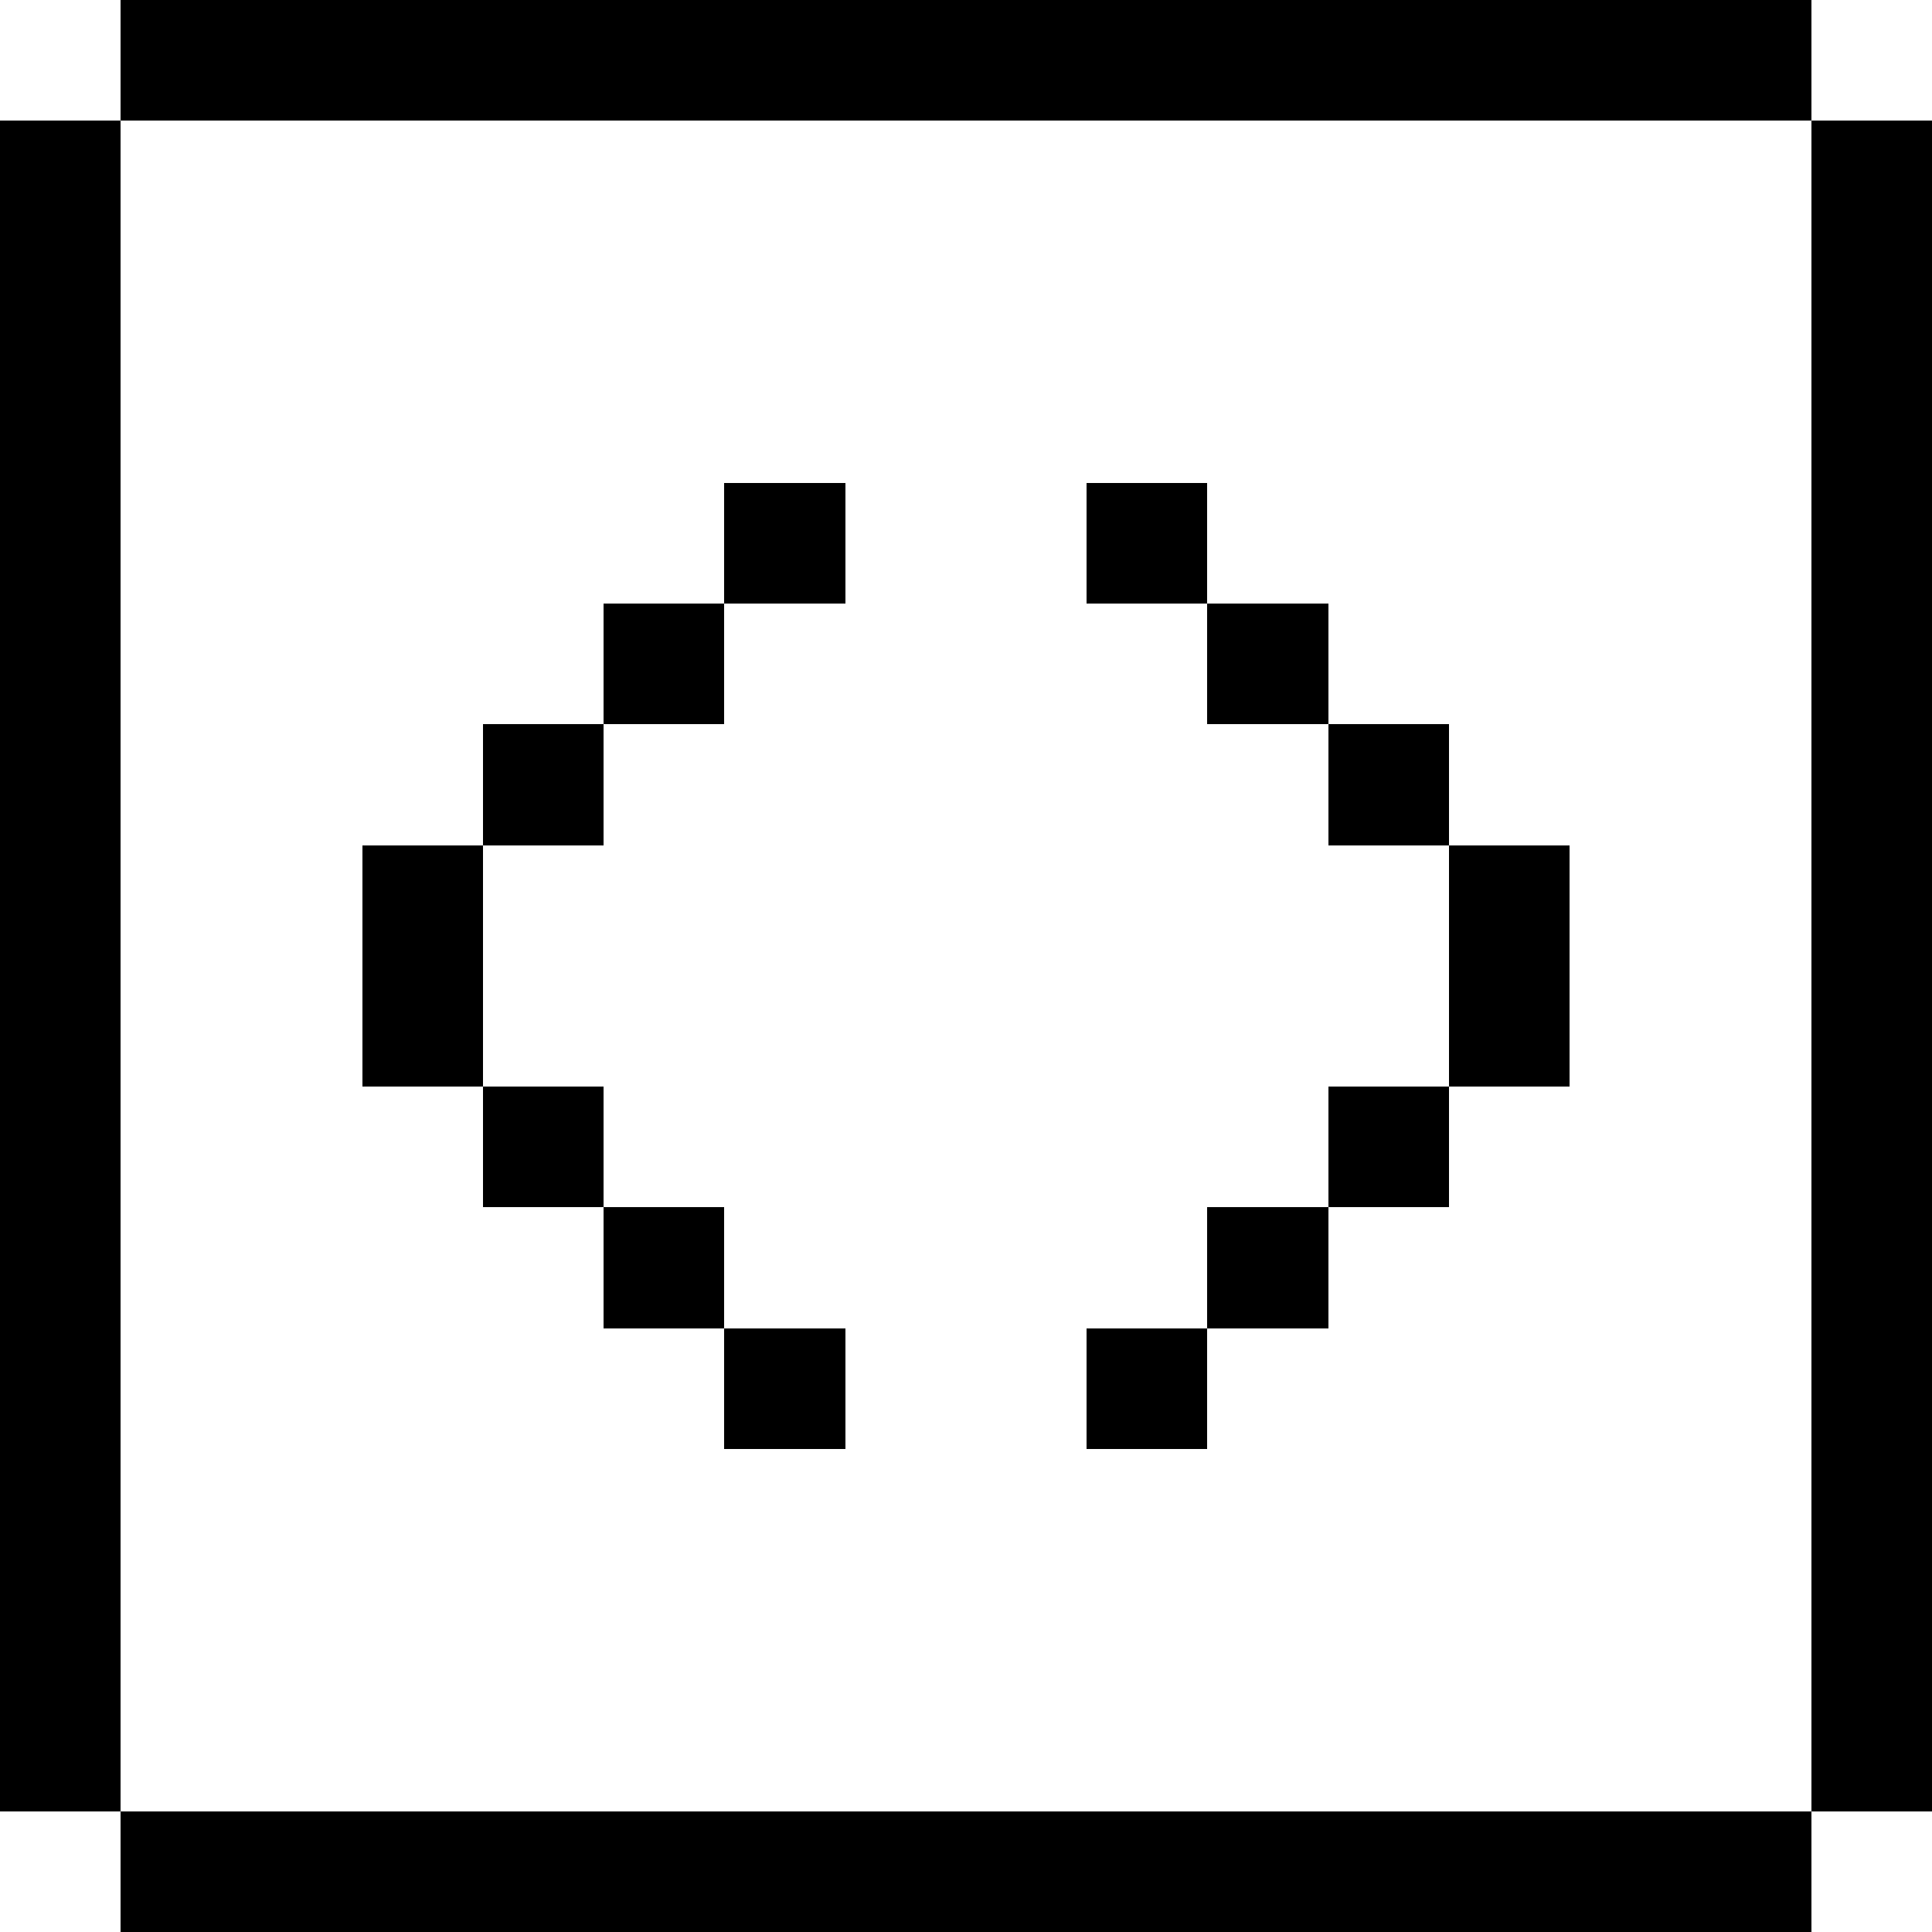 <svg width="16" height="16" xmlns="http://www.w3.org/2000/svg" shape-rendering="crispEdges"><path d="M1 0h1v1H1zM2 0h1v1H2zM3 0h1v1H3zM4 0h1v1H4zM5 0h1v1H5zM6 0h1v1H6zM7 0h1v1H7zM8 0h1v1H8zM9 0h1v1H9zM10 0h1v1h-1zM11 0h1v1h-1zM12 0h1v1h-1zM13 0h1v1h-1zM14 0h1v1h-1zM0 1h1v1H0zM15 1h1v1h-1zM0 2h1v1H0zM15 2h1v1h-1zM0 3h1v1H0zM15 3h1v1h-1zM0 4h1v1H0zM6 4h1v1H6zM9 4h1v1H9zM15 4h1v1h-1zM0 5h1v1H0zM5 5h1v1H5zM10 5h1v1h-1zM15 5h1v1h-1zM0 6h1v1H0zM4 6h1v1H4zM11 6h1v1h-1zM15 6h1v1h-1zM0 7h1v1H0zM3 7h1v1H3zM12 7h1v1h-1zM15 7h1v1h-1zM0 8h1v1H0zM3 8h1v1H3zM12 8h1v1h-1zM15 8h1v1h-1zM0 9h1v1H0zM4 9h1v1H4zM11 9h1v1h-1zM15 9h1v1h-1zM0 10h1v1H0zM5 10h1v1H5zM10 10h1v1h-1zM15 10h1v1h-1zM0 11h1v1H0zM6 11h1v1H6zM9 11h1v1H9zM15 11h1v1h-1zM0 12h1v1H0zM15 12h1v1h-1zM0 13h1v1H0zM15 13h1v1h-1zM0 14h1v1H0zM15 14h1v1h-1zM1 15h1v1H1zM2 15h1v1H2zM3 15h1v1H3zM4 15h1v1H4zM5 15h1v1H5zM6 15h1v1H6zM7 15h1v1H7zM8 15h1v1H8zM9 15h1v1H9zM10 15h1v1h-1zM11 15h1v1h-1zM12 15h1v1h-1zM13 15h1v1h-1zM14 15h1v1h-1z"/></svg>